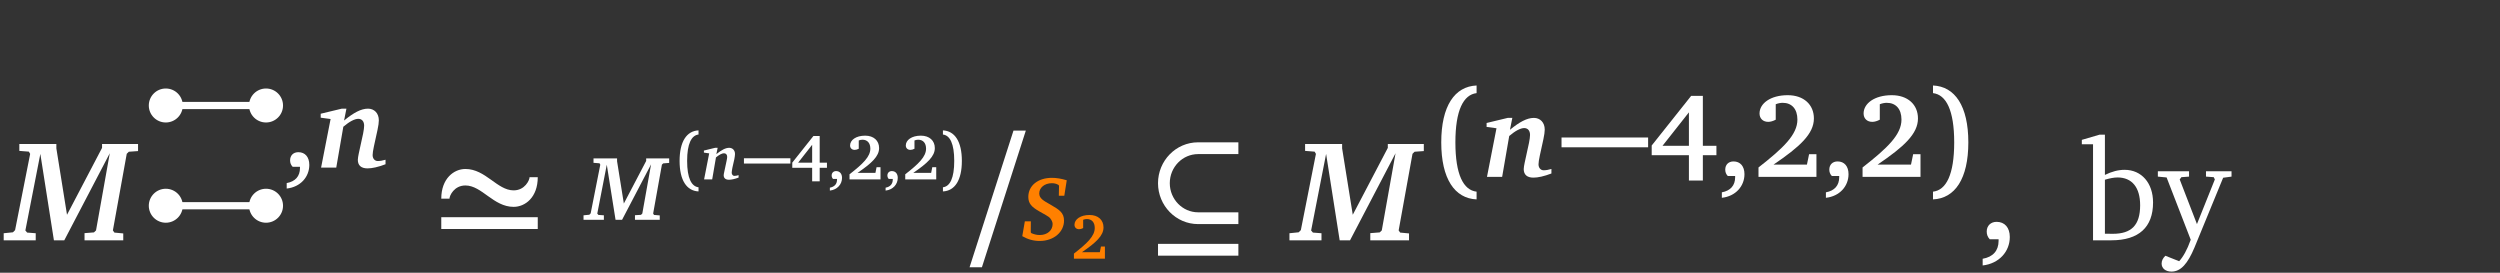 <?xml version="1.0" encoding="UTF-8"?>
<svg xmlns="http://www.w3.org/2000/svg" xmlns:xlink="http://www.w3.org/1999/xlink" width="414.577pt" height="45.228pt" viewBox="0 0 414.577 45.228" version="1.1">
<rect x="0" y="0" width="414.577" height="45.228" fill="#333333" stroke="none"/>
<defs>
<g>
<symbol overflow="visible" id="glyph0-0">
<path style="stroke:none;" d=""/>
</symbol>
<symbol overflow="visible" id="glyph0-1">
<path style="stroke:none;" d="M 2.016 -15.969 L 2.016 -14.828 L 3.594 -14.703 L 3.812 -14.328 L 1.312 -1.688 L 0.953 -1.328 L -0.578 -1.172 L -0.578 0 L 4.734 0 L 4.734 -1.172 L 3.312 -1.281 L 3.016 -1.625 L 5.5 -14.328 L 7.75 0 L 9.469 0 L 17.016 -14.438 L 14.734 -1.641 L 14.391 -1.312 L 12.828 -1.188 L 12.828 0 L 19.25 0 L 19.25 -1.141 L 17.781 -1.281 L 17.531 -1.641 L 19.828 -14.344 L 20.172 -14.688 L 21.703 -14.797 L 21.703 -15.969 L 15.734 -15.969 L 15.734 -15.328 L 9.922 -4.234 L 8.156 -15.25 L 8.156 -15.969 Z M 2.016 -15.969 "/>
</symbol>
<symbol overflow="visible" id="glyph1-0">
<path style="stroke:none;" d=""/>
</symbol>
<symbol overflow="visible" id="glyph1-1">
<path style="stroke:none;" d="M 0.609 3.469 C 2.891 3.219 4.359 1.547 4.359 -0.453 C 4.359 -1.766 3.656 -2.562 2.547 -2.562 C 1.719 -2.562 1.172 -2.031 1.172 -1.203 C 1.172 -0.781 1.312 -0.438 1.594 -0.141 L 2.812 -0.141 C 2.812 -0.078 2.812 0 2.812 0.062 C 2.812 1.422 2.047 2.297 0.609 2.562 Z M 0.609 3.469 "/>
</symbol>
<symbol overflow="visible" id="glyph1-2">
<path style="stroke:none;" d="M 7.047 -13.438 L 0.5 -5.203 L 0.5 -3.594 L 6.672 -3.594 L 6.672 0.609 L 8.984 0.609 L 8.984 -3.594 L 11.234 -3.594 L 11.234 -5.156 L 8.984 -5.156 L 8.984 -13.438 Z M 6.672 -10.703 L 6.672 -5.156 L 2.297 -5.156 Z M 6.672 -10.703 "/>
</symbol>
<symbol overflow="visible" id="glyph1-3">
<path style="stroke:none;" d="M 3.438 -2.031 C 7.844 -5.016 10.141 -7.141 10.141 -9.688 C 10.141 -11.984 8.453 -13.547 5.797 -13.547 C 2.938 -13.547 1.125 -12.172 1.125 -10.516 C 1.125 -9.688 1.688 -9.125 2.562 -9.125 C 2.953 -9.125 3.375 -9.25 3.812 -9.484 L 3.812 -12.047 C 4.203 -12.203 4.609 -12.281 4.969 -12.281 C 6.469 -12.281 7.406 -11.266 7.406 -9.5 C 7.406 -7.031 5.141 -4.828 0.953 -1.562 L 0.953 0 L 10.562 0 L 10.562 -3.766 L 9.344 -3.766 L 8.984 -2.031 Z M 3.438 -2.031 "/>
</symbol>
<symbol overflow="visible" id="glyph2-0">
<path style="stroke:none;" d=""/>
</symbol>
<symbol overflow="visible" id="glyph2-1">
<path style="stroke:none;" d="M 4.016 -9.781 L 0.516 -8.938 L 0.516 -8.281 L 2.156 -8.062 L 0.578 0 L 3.094 0 L 4.266 -6.781 C 5.312 -7.672 6.172 -8.094 6.75 -8.094 C 7.344 -8.094 7.719 -7.672 7.719 -6.953 C 7.719 -6.641 7.656 -6.219 7.547 -5.641 L 6.828 -2.344 C 6.75 -1.922 6.672 -1.594 6.672 -1.297 C 6.672 -0.375 7.219 0.125 8.281 0.125 C 9.031 0.125 10.047 -0.094 11.266 -0.562 L 11.266 -1.312 C 10.797 -1.172 10.359 -1.094 9.969 -1.094 C 9.5 -1.094 9.125 -1.484 9.125 -2.078 C 9.125 -2.406 9.203 -2.875 9.344 -3.547 L 9.938 -6.266 C 10.078 -6.922 10.156 -7.469 10.156 -7.844 C 10.156 -9.031 9.391 -9.781 8.359 -9.781 C 7.219 -9.781 5.969 -9.109 4.391 -7.812 L 4.781 -9.781 Z M 4.016 -9.781 "/>
</symbol>
<symbol overflow="visible" id="glyph3-0">
<path style="stroke:none;" d=""/>
</symbol>
<symbol overflow="visible" id="glyph3-1">
<path style="stroke:none;" d="M 2.688 -6.906 C 2.688 -7.406 3.469 -9.094 5.328 -9.094 C 8.062 -9.094 9.969 -5.547 13.328 -5.547 C 15.234 -5.547 17.328 -7.109 17.328 -10.469 L 15.969 -10.469 C 15.969 -9.969 15.188 -8.281 13.328 -8.281 C 10.594 -8.281 8.688 -11.828 5.328 -11.828 C 3.422 -11.828 1.328 -10.25 1.328 -6.906 Z M 1.328 -1.875 L 17.328 -1.875 L 17.328 -3.828 L 1.328 -3.828 Z M 1.328 -1.875 "/>
</symbol>
<symbol overflow="visible" id="glyph3-2">
<path style="stroke:none;" d="M 15.328 -16.25 L 8.656 -16.25 C 4.953 -16.25 2 -13.188 2 -9.469 C 2 -5.766 4.953 -2.688 8.656 -2.688 L 15.328 -2.688 L 15.328 -4.641 L 8.656 -4.641 C 6.062 -4.641 3.953 -6.812 3.953 -9.469 C 3.953 -12.141 6.062 -14.297 8.656 -14.297 L 15.328 -14.297 Z M 2 2.547 L 15.328 2.547 L 15.328 0.594 L 2 0.594 Z M 2 2.547 "/>
</symbol>
<symbol overflow="visible" id="glyph4-0">
<path style="stroke:none;" d=""/>
</symbol>
<symbol overflow="visible" id="glyph4-1">
<path style="stroke:none;" d="M 1.297 -10.188 L 1.297 -9.453 L 2.297 -9.375 L 2.422 -9.141 L 0.828 -1.078 L 0.609 -0.844 L -0.359 -0.75 L -0.359 0 L 3.016 0 L 3.016 -0.75 L 2.109 -0.812 L 1.922 -1.031 L 3.5 -9.141 L 4.953 0 L 6.031 0 L 10.844 -9.203 L 9.391 -1.047 L 9.172 -0.828 L 8.172 -0.766 L 8.172 0 L 12.281 0 L 12.281 -0.734 L 11.328 -0.812 L 11.188 -1.047 L 12.641 -9.156 L 12.859 -9.359 L 13.844 -9.438 L 13.844 -10.188 L 10.031 -10.188 L 10.031 -9.766 L 6.328 -2.703 L 5.203 -9.719 L 5.203 -10.188 Z M 1.297 -10.188 "/>
</symbol>
<symbol overflow="visible" id="glyph4-2">
<path style="stroke:none;" d="M 0.344 -0.688 C 1.25 -0.156 2.203 0.109 3.219 0.109 C 5.609 0.109 7.266 -1.406 7.266 -3.266 C 7.266 -4.578 6.469 -5.078 5.062 -5.891 C 3.875 -6.562 3.156 -6.938 3.156 -7.781 C 3.156 -8.703 4.016 -9.469 5.25 -9.469 C 5.625 -9.469 5.984 -9.391 6.312 -9.203 L 6.438 -9.062 L 6.406 -7.391 L 7.312 -7.391 L 7.719 -9.953 C 6.844 -10.219 6.016 -10.359 5.266 -10.359 C 2.891 -10.359 1.344 -9.031 1.344 -7.203 C 1.344 -6.109 1.891 -5.547 3.062 -4.859 C 3.984 -4.312 4.688 -4 4.969 -3.656 C 5.234 -3.328 5.375 -2.984 5.375 -2.703 C 5.375 -1.672 4.531 -0.875 3.234 -0.875 C 2.766 -0.875 2.312 -0.984 1.844 -1.188 L 1.75 -1.328 L 1.766 -3.141 L 0.766 -3.141 Z M 0.344 -0.688 "/>
</symbol>
<symbol overflow="visible" id="glyph5-0">
<path style="stroke:none;" d=""/>
</symbol>
<symbol overflow="visible" id="glyph5-1">
<path style="stroke:none;" d="M 1.844 -3.062 C 1.844 -5.922 2.562 -7.297 3.734 -7.438 L 3.734 -8.125 C 1.781 -8.031 0.594 -6.297 0.594 -3.062 C 0.594 0.172 1.781 1.906 3.734 2 L 3.734 1.312 C 2.562 1.172 1.844 -0.203 1.844 -3.062 Z M 1.844 -3.062 "/>
</symbol>
<symbol overflow="visible" id="glyph5-2">
<path style="stroke:none;" d="M 2.469 -3.062 C 2.469 -0.203 1.766 1.172 0.594 1.312 L 0.594 2 C 2.547 1.906 3.734 0.172 3.734 -3.062 C 3.734 -6.297 2.547 -8.031 0.594 -8.125 L 0.594 -7.438 C 1.766 -7.297 2.469 -5.922 2.469 -3.062 Z M 2.469 -3.062 "/>
</symbol>
<symbol overflow="visible" id="glyph6-0">
<path style="stroke:none;" d=""/>
</symbol>
<symbol overflow="visible" id="glyph6-1">
<path style="stroke:none;" d="M 2.141 -5.234 L 0.281 -4.781 L 0.281 -4.438 L 1.156 -4.312 L 0.312 0 L 1.656 0 L 2.281 -3.641 C 2.844 -4.109 3.297 -4.328 3.609 -4.328 C 3.938 -4.328 4.141 -4.109 4.141 -3.719 C 4.141 -3.562 4.094 -3.328 4.031 -3.016 L 3.656 -1.25 C 3.609 -1.031 3.562 -0.844 3.562 -0.688 C 3.562 -0.203 3.875 0.062 4.438 0.062 C 4.828 0.062 5.375 -0.047 6.031 -0.297 L 6.031 -0.703 C 5.781 -0.625 5.547 -0.578 5.328 -0.578 C 5.094 -0.578 4.891 -0.797 4.891 -1.109 C 4.891 -1.281 4.938 -1.547 5 -1.906 L 5.328 -3.359 C 5.391 -3.703 5.438 -4 5.438 -4.203 C 5.438 -4.828 5.031 -5.234 4.469 -5.234 C 3.875 -5.234 3.203 -4.875 2.344 -4.188 L 2.562 -5.234 Z M 2.141 -5.234 "/>
</symbol>
<symbol overflow="visible" id="glyph7-0">
<path style="stroke:none;" d=""/>
</symbol>
<symbol overflow="visible" id="glyph7-1">
<path style="stroke:none;" d="M 0.016 -2.625 L 7.719 -2.625 L 7.719 -3.5 L 0.016 -3.5 Z M 0.016 -2.625 "/>
</symbol>
<symbol overflow="visible" id="glyph8-0">
<path style="stroke:none;" d=""/>
</symbol>
<symbol overflow="visible" id="glyph8-1">
<path style="stroke:none;" d="M 3.766 -7.188 L 0.266 -2.781 L 0.266 -1.922 L 3.562 -1.922 L 3.562 0.328 L 4.812 0.328 L 4.812 -1.922 L 6.016 -1.922 L 6.016 -2.766 L 4.812 -2.766 L 4.812 -7.188 Z M 3.562 -5.734 L 3.562 -2.766 L 1.234 -2.766 Z M 3.562 -5.734 "/>
</symbol>
<symbol overflow="visible" id="glyph8-2">
<path style="stroke:none;" d="M 0.328 1.859 C 1.547 1.719 2.344 0.828 2.344 -0.25 C 2.344 -0.953 1.953 -1.375 1.359 -1.375 C 0.922 -1.375 0.625 -1.078 0.625 -0.641 C 0.625 -0.422 0.703 -0.234 0.844 -0.078 L 1.516 -0.078 C 1.516 -0.047 1.516 0 1.516 0.031 C 1.516 0.766 1.094 1.234 0.328 1.375 Z M 0.328 1.859 "/>
</symbol>
<symbol overflow="visible" id="glyph8-3">
<path style="stroke:none;" d="M 1.844 -1.078 C 4.203 -2.688 5.422 -3.828 5.422 -5.188 C 5.422 -6.422 4.531 -7.25 3.109 -7.25 C 1.578 -7.25 0.609 -6.516 0.609 -5.625 C 0.609 -5.188 0.906 -4.891 1.375 -4.891 C 1.578 -4.891 1.812 -4.953 2.047 -5.078 L 2.047 -6.453 C 2.25 -6.531 2.469 -6.578 2.656 -6.578 C 3.469 -6.578 3.969 -6.031 3.969 -5.094 C 3.969 -3.766 2.75 -2.578 0.516 -0.844 L 0.516 0 L 5.656 0 L 5.656 -2.016 L 5 -2.016 L 4.812 -1.078 Z M 1.844 -1.078 "/>
</symbol>
<symbol overflow="visible" id="glyph9-0">
<path style="stroke:none;" d=""/>
</symbol>
<symbol overflow="visible" id="glyph9-1">
<path style="stroke:none;" d="M 10.656 -18.188 L 8.609 -18.188 L 1.328 4.469 L 3.375 4.469 Z M 10.656 -18.188 "/>
</symbol>
<symbol overflow="visible" id="glyph10-0">
<path style="stroke:none;" d=""/>
</symbol>
<symbol overflow="visible" id="glyph10-1">
<path style="stroke:none;" d="M 3.453 -5.719 C 3.453 -11.047 4.781 -13.625 6.969 -13.891 L 6.969 -15.156 C 3.328 -15 1.109 -11.75 1.109 -5.719 C 1.109 0.312 3.328 3.578 6.969 3.734 L 6.969 2.453 C 4.781 2.203 3.453 -0.375 3.453 -5.719 Z M 3.453 -5.719 "/>
</symbol>
<symbol overflow="visible" id="glyph10-2">
<path style="stroke:none;" d="M 4.625 -5.719 C 4.625 -0.375 3.297 2.203 1.109 2.453 L 1.109 3.734 C 4.75 3.578 6.969 0.312 6.969 -5.719 C 6.969 -11.75 4.75 -15 1.109 -15.156 L 1.109 -13.891 C 3.297 -13.625 4.625 -11.047 4.625 -5.719 Z M 4.625 -5.719 "/>
</symbol>
<symbol overflow="visible" id="glyph11-0">
<path style="stroke:none;" d=""/>
</symbol>
<symbol overflow="visible" id="glyph11-1">
<path style="stroke:none;" d="M 0.047 -4.906 L 14.406 -4.906 L 14.406 -6.531 L 0.047 -6.531 Z M 0.047 -4.906 "/>
</symbol>
<symbol overflow="visible" id="glyph12-0">
<path style="stroke:none;" d=""/>
</symbol>
<symbol overflow="visible" id="glyph12-1">
<path style="stroke:none;" d="M 0.734 4.172 C 3.469 3.859 5.234 1.859 5.234 -0.547 C 5.234 -2.125 4.375 -3.062 3.047 -3.062 C 2.078 -3.062 1.406 -2.422 1.406 -1.453 C 1.406 -0.922 1.578 -0.531 1.906 -0.172 L 3.375 -0.172 C 3.375 -0.094 3.375 0 3.375 0.078 C 3.375 1.719 2.453 2.766 0.734 3.062 Z M 0.734 4.172 "/>
</symbol>
<symbol overflow="visible" id="glyph13-0">
<path style="stroke:none;" d=""/>
</symbol>
<symbol overflow="visible" id="glyph13-1">
<path style="stroke:none;" d="M 3.125 -17.516 L 0.188 -16.656 L 0.188 -15.922 L 2.047 -15.922 L 2.047 0 L 5.094 0 C 9.641 0 12 -2.172 12 -6.266 C 12 -9.5 10.094 -11.688 7.281 -11.688 C 6.234 -11.688 5.156 -11.406 4.016 -10.844 L 4.016 -17.516 Z M 4.016 -1.094 L 4.016 -10.047 C 4.812 -10.281 5.516 -10.422 6.109 -10.422 C 8.5 -10.422 9.859 -8.781 9.859 -5.812 C 9.859 -2.516 8.422 -1.078 5.328 -1.078 C 5.219 -1.078 4.766 -1.078 4.016 -1.094 Z M 4.016 -1.094 "/>
</symbol>
<symbol overflow="visible" id="glyph13-2">
<path style="stroke:none;" d="M -0.031 -11.453 L -0.031 -10.562 L 1.422 -10.422 L 5.422 -0.094 C 4.828 1.594 4.141 2.781 3.5 3.469 L 1.219 2.562 C 0.812 2.953 0.594 3.375 0.594 3.859 C 0.594 4.641 1.234 5.188 2.234 5.188 C 3.781 5.188 4.922 3.875 6.047 1.188 L 10.797 -10.375 L 12.188 -10.562 L 12.188 -11.453 L 7.953 -11.453 L 7.953 -10.562 L 9.234 -10.469 L 9.422 -10.094 L 6.453 -2.688 L 3.594 -10.094 L 3.875 -10.469 L 5.141 -10.562 L 5.141 -11.453 Z M -0.031 -11.453 "/>
</symbol>
</g>
<clipPath id="clip1">
  <path d="M 345 22 L 371 22 L 371 45.227 L 345 45.227 Z M 345 22 "/>
</clipPath>
</defs>
<g id="surface1">
<g style="fill:rgb(100%,100%,100%);fill-opacity:1;">
  <use xlink:href="#glyph0-1" x="1.19" y="39.85"/>
</g>
<path style=" stroke:none;fill-rule:nonzero;fill:rgb(100%,100%,100%);fill-opacity:1;" d="M 46.934 17.496 C 46.934 15.938 45.672 14.676 44.117 14.676 C 42.559 14.676 41.297 15.938 41.297 17.496 C 41.297 19.051 42.559 20.312 44.117 20.312 C 45.672 20.312 46.934 19.051 46.934 17.496 Z M 46.934 17.496 "/>
<path style=" stroke:none;fill-rule:nonzero;fill:rgb(100%,100%,100%);fill-opacity:1;" d="M 30.312 17.496 C 30.312 15.938 29.051 14.676 27.492 14.676 C 25.938 14.676 24.676 15.938 24.676 17.496 C 24.676 19.051 25.938 20.312 27.492 20.312 C 29.051 20.312 30.312 19.051 30.312 17.496 Z M 30.312 17.496 "/>
<path style=" stroke:none;fill-rule:nonzero;fill:rgb(100%,100%,100%);fill-opacity:1;" d="M 30.312 34.117 C 30.312 32.562 29.051 31.301 27.492 31.301 C 25.938 31.301 24.676 32.562 24.676 34.117 C 24.676 35.672 25.938 36.934 27.492 36.934 C 29.051 36.934 30.312 35.672 30.312 34.117 Z M 30.312 34.117 "/>
<path style=" stroke:none;fill-rule:nonzero;fill:rgb(100%,100%,100%);fill-opacity:1;" d="M 46.934 34.117 C 46.934 32.562 45.672 31.301 44.117 31.301 C 42.559 31.301 41.297 32.562 41.297 34.117 C 41.297 35.672 42.559 36.934 44.117 36.934 C 45.672 36.934 46.934 35.672 46.934 34.117 Z M 46.934 34.117 "/>
<path style="fill:none;stroke-width:1.196;stroke-linecap:butt;stroke-linejoin:miter;stroke:rgb(100%,100%,100%);stroke-opacity:1;stroke-miterlimit:10;" d="M 8.312 8.31 L -8.313 8.31 M -8.313 -8.311 L 8.312 -8.311 " transform="matrix(1,0,0,-1,35.805,25.806)"/>
<g style="fill:rgb(100%,100%,100%);fill-opacity:1;">
  <use xlink:href="#glyph1-1" x="46.934" y="27.799"/>
</g>
<g style="fill:rgb(100%,100%,100%);fill-opacity:1;">
  <use xlink:href="#glyph2-1" x="52.667" y="27.799"/>
</g>
<g style="fill:rgb(100%,100%,100%);fill-opacity:1;">
  <use xlink:href="#glyph3-1" x="71.849" y="39.85"/>
</g>
<g style="fill:rgb(100%,100%,100%);fill-opacity:1;">
  <use xlink:href="#glyph4-1" x="97.125" y="36.454"/>
</g>
<g style="fill:rgb(100%,100%,100%);fill-opacity:1;">
  <use xlink:href="#glyph5-1" x="112.103" y="29.746"/>
</g>
<g style="fill:rgb(100%,100%,100%);fill-opacity:1;">
  <use xlink:href="#glyph6-1" x="116.448" y="29.746"/>
</g>
<g style="fill:rgb(100%,100%,100%);fill-opacity:1;">
  <use xlink:href="#glyph7-1" x="123.352" y="29.746"/>
</g>
<g style="fill:rgb(100%,100%,100%);fill-opacity:1;">
  <use xlink:href="#glyph8-1" x="131.118" y="29.746"/>
  <use xlink:href="#glyph8-2" x="137.29" y="29.746"/>
  <use xlink:href="#glyph8-3" x="140.36" y="29.746"/>
  <use xlink:href="#glyph8-2" x="146.532" y="29.746"/>
  <use xlink:href="#glyph8-3" x="149.601" y="29.746"/>
</g>
<g style="fill:rgb(100%,100%,100%);fill-opacity:1;">
  <use xlink:href="#glyph5-2" x="155.773" y="29.746"/>
</g>
<g style="fill:rgb(100%,100%,100%);fill-opacity:1;">
  <use xlink:href="#glyph9-1" x="159.457" y="39.85"/>
</g>
<g style="fill:rgb(100%,50%,0%);fill-opacity:1;">
  <use xlink:href="#glyph4-2" x="169.182" y="39.85"/>
</g>
<g style="fill:rgb(100%,50%,0%);fill-opacity:1;">
  <use xlink:href="#glyph8-3" x="177.574" y="42.9"/>
</g>
<g style="fill:rgb(100%,100%,100%);fill-opacity:1;">
  <use xlink:href="#glyph3-2" x="190.034" y="39.85"/>
</g>
<g style="fill:rgb(100%,100%,100%);fill-opacity:1;">
  <use xlink:href="#glyph0-1" x="214.409" y="39.85"/>
</g>
<g style="fill:rgb(100%,100%,100%);fill-opacity:1;">
  <use xlink:href="#glyph10-1" x="237.895" y="29.332"/>
</g>
<g style="fill:rgb(100%,100%,100%);fill-opacity:1;">
  <use xlink:href="#glyph2-1" x="246.008" y="29.332"/>
</g>
<g style="fill:rgb(100%,100%,100%);fill-opacity:1;">
  <use xlink:href="#glyph11-1" x="258.902" y="29.332"/>
</g>
<g style="fill:rgb(100%,100%,100%);fill-opacity:1;">
  <use xlink:href="#glyph1-2" x="273.402" y="29.332"/>
  <use xlink:href="#glyph1-1" x="284.927" y="29.332"/>
  <use xlink:href="#glyph1-3" x="290.659" y="29.332"/>
  <use xlink:href="#glyph1-1" x="302.184" y="29.332"/>
  <use xlink:href="#glyph1-3" x="307.917" y="29.332"/>
</g>
<g style="fill:rgb(100%,100%,100%);fill-opacity:1;">
  <use xlink:href="#glyph10-2" x="319.442" y="29.332"/>
</g>
<g style="fill:rgb(100%,100%,100%);fill-opacity:1;">
  <use xlink:href="#glyph12-1" x="328.053" y="39.85"/>
</g>
<g clip-path="url(#clip1)" clip-rule="nonzero">
<g style="fill:rgb(100%,100%,100%);fill-opacity:1;">
  <use xlink:href="#glyph13-1" x="345.043" y="39.85"/>
  <use xlink:href="#glyph13-2" x="357.869" y="39.85"/>
</g>
</g>
</g>
</svg>
